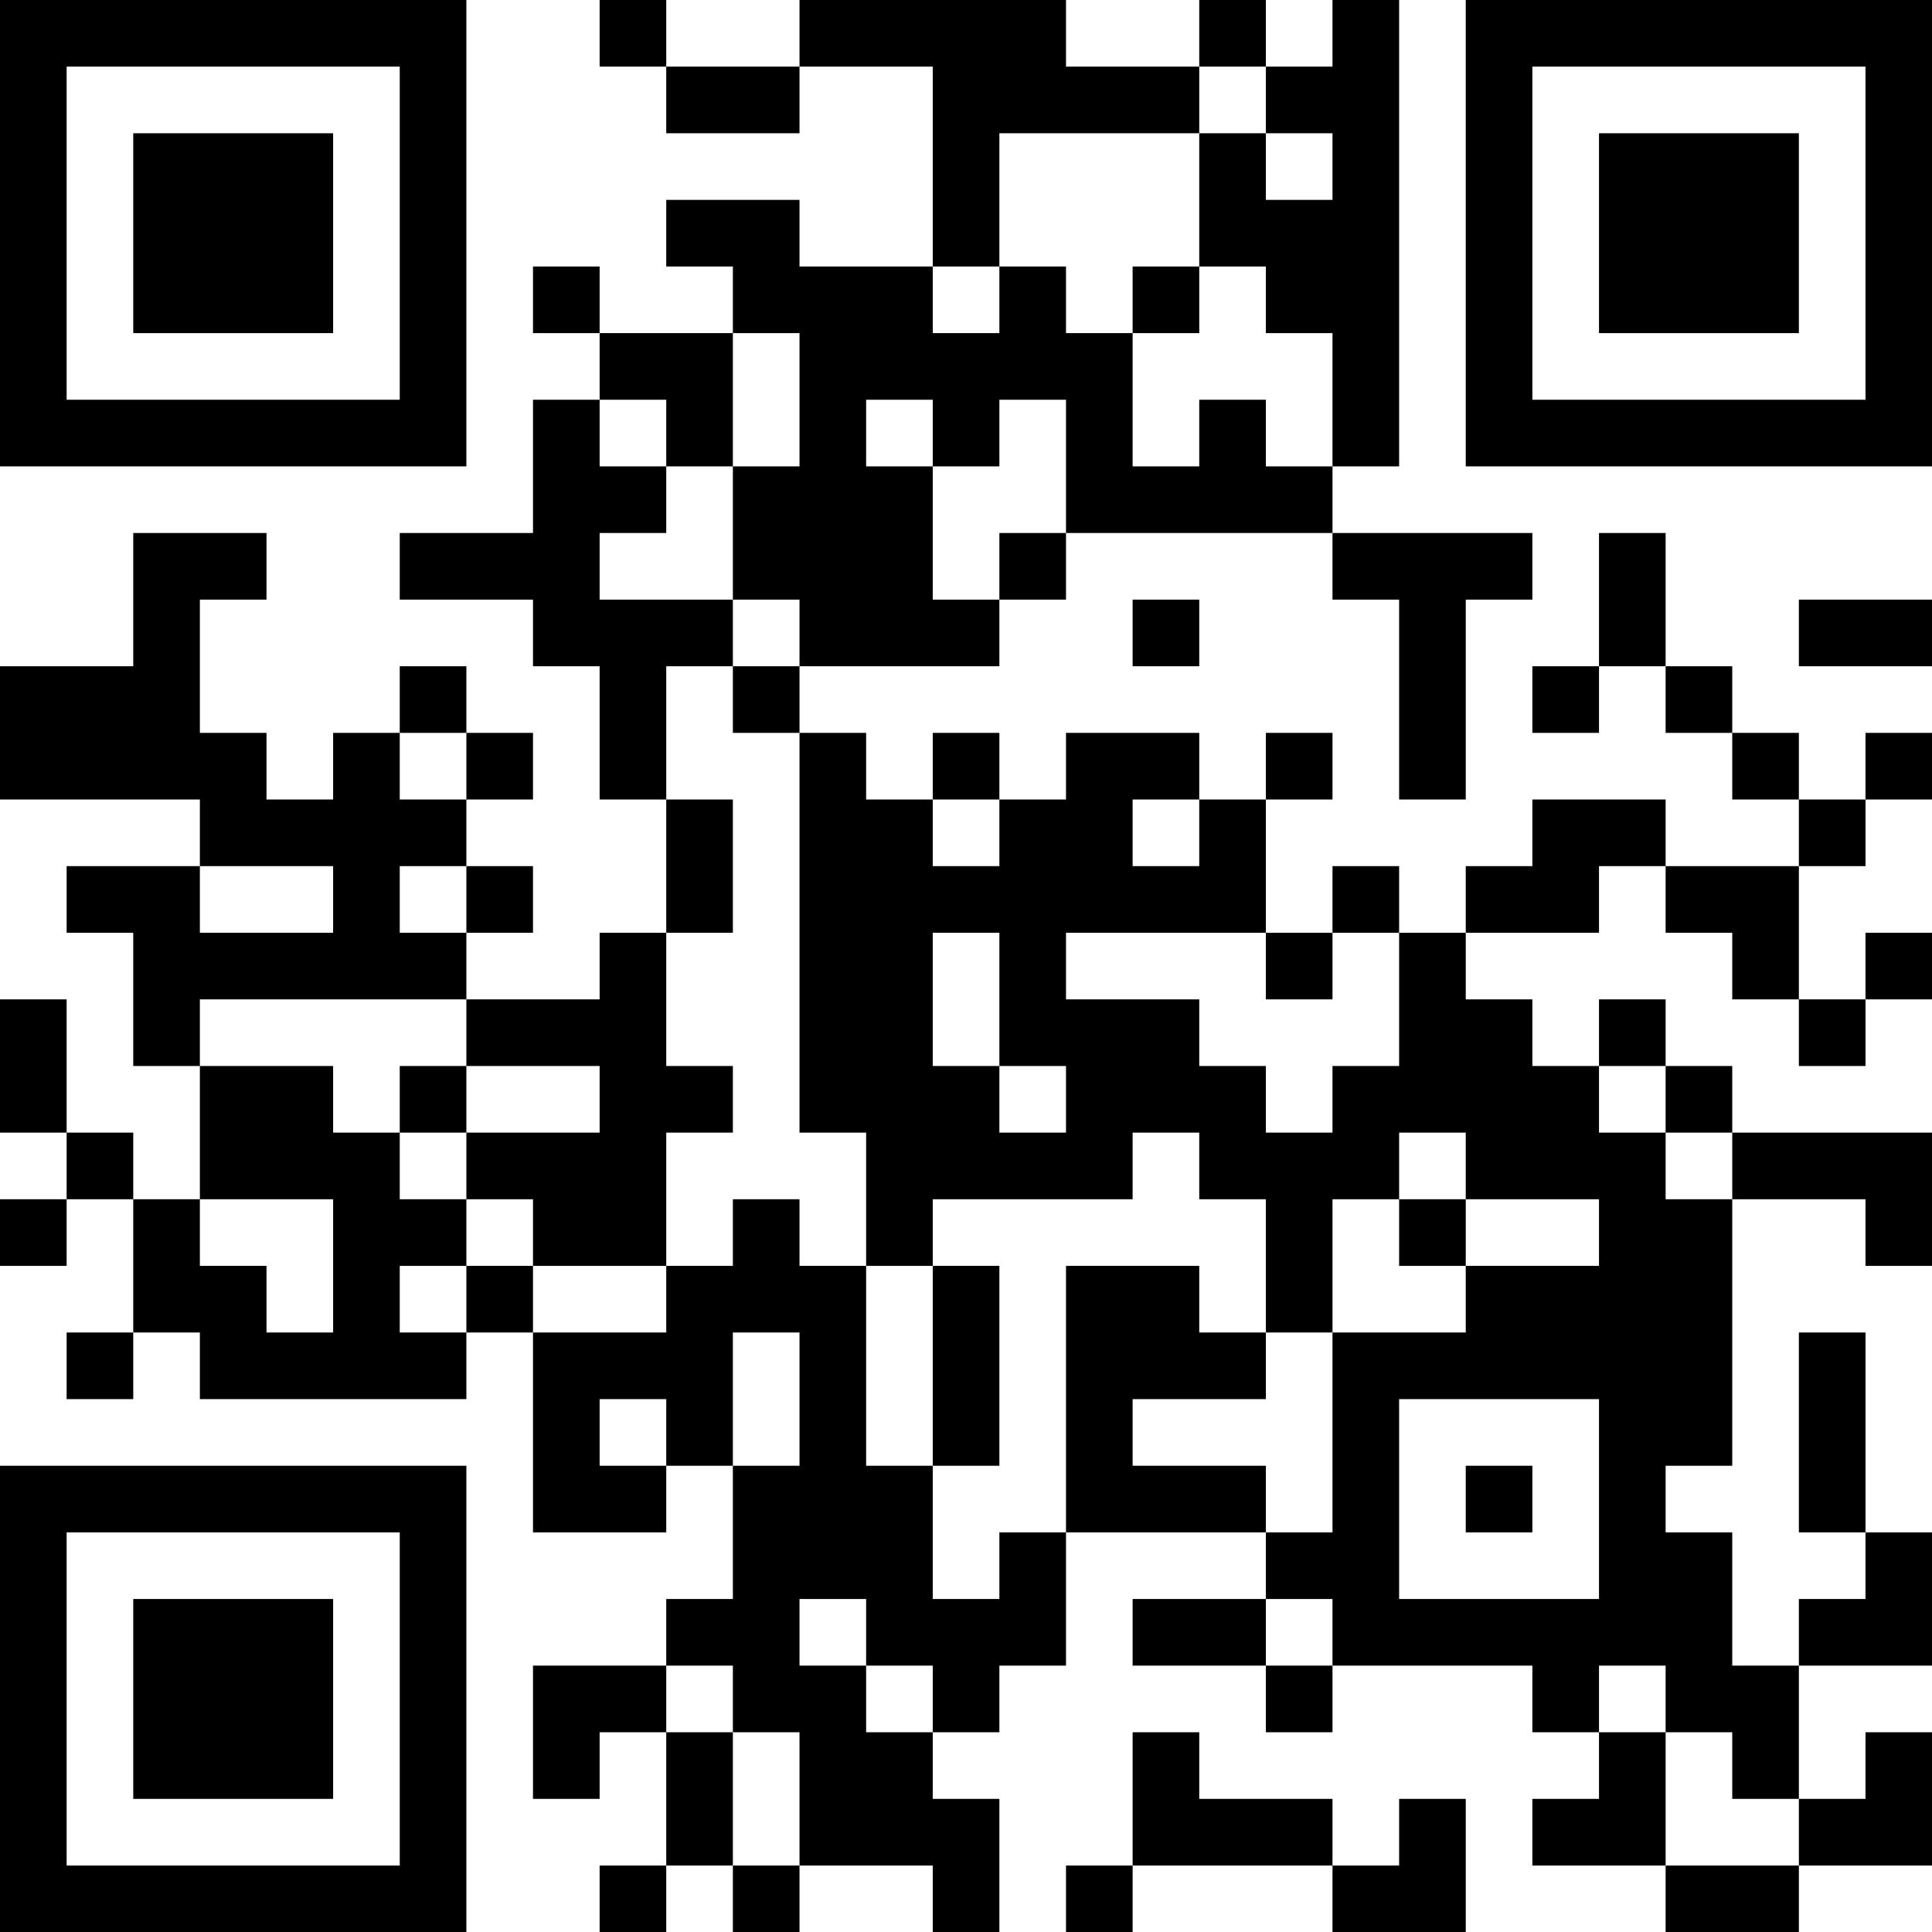 <?xml version="1.0" encoding="UTF-8"?>
<svg xmlns="http://www.w3.org/2000/svg" version="1.1" width="200" height="200" viewBox="0 0 200 200"><rect x="0" y="0" width="200" height="200" fill="#ffffff"/><g transform="scale(6.897)"><g transform="translate(0,0)"><path fill-rule="evenodd" d="M9 0L9 1L10 1L10 2L12 2L12 1L14 1L14 4L12 4L12 3L10 3L10 4L11 4L11 5L9 5L9 4L8 4L8 5L9 5L9 6L8 6L8 8L6 8L6 9L8 9L8 10L9 10L9 12L10 12L10 14L9 14L9 15L7 15L7 14L8 14L8 13L7 13L7 12L8 12L8 11L7 11L7 10L6 10L6 11L5 11L5 12L4 12L4 11L3 11L3 9L4 9L4 8L2 8L2 10L0 10L0 12L3 12L3 13L1 13L1 14L2 14L2 16L3 16L3 18L2 18L2 17L1 17L1 15L0 15L0 17L1 17L1 18L0 18L0 19L1 19L1 18L2 18L2 20L1 20L1 21L2 21L2 20L3 20L3 21L7 21L7 20L8 20L8 23L10 23L10 22L11 22L11 24L10 24L10 25L8 25L8 27L9 27L9 26L10 26L10 28L9 28L9 29L10 29L10 28L11 28L11 29L12 29L12 28L14 28L14 29L15 29L15 27L14 27L14 26L15 26L15 25L16 25L16 23L19 23L19 24L17 24L17 25L19 25L19 26L20 26L20 25L23 25L23 26L24 26L24 27L23 27L23 28L25 28L25 29L27 29L27 28L29 28L29 26L28 26L28 27L27 27L27 25L29 25L29 23L28 23L28 20L27 20L27 23L28 23L28 24L27 24L27 25L26 25L26 23L25 23L25 22L26 22L26 18L28 18L28 19L29 19L29 17L26 17L26 16L25 16L25 15L24 15L24 16L23 16L23 15L22 15L22 14L24 14L24 13L25 13L25 14L26 14L26 15L27 15L27 16L28 16L28 15L29 15L29 14L28 14L28 15L27 15L27 13L28 13L28 12L29 12L29 11L28 11L28 12L27 12L27 11L26 11L26 10L25 10L25 8L24 8L24 10L23 10L23 11L24 11L24 10L25 10L25 11L26 11L26 12L27 12L27 13L25 13L25 12L23 12L23 13L22 13L22 14L21 14L21 13L20 13L20 14L19 14L19 12L20 12L20 11L19 11L19 12L18 12L18 11L16 11L16 12L15 12L15 11L14 11L14 12L13 12L13 11L12 11L12 10L15 10L15 9L16 9L16 8L20 8L20 9L21 9L21 12L22 12L22 9L23 9L23 8L20 8L20 7L21 7L21 0L20 0L20 1L19 1L19 0L18 0L18 1L16 1L16 0L12 0L12 1L10 1L10 0ZM18 1L18 2L15 2L15 4L14 4L14 5L15 5L15 4L16 4L16 5L17 5L17 7L18 7L18 6L19 6L19 7L20 7L20 5L19 5L19 4L18 4L18 2L19 2L19 3L20 3L20 2L19 2L19 1ZM17 4L17 5L18 5L18 4ZM11 5L11 7L10 7L10 6L9 6L9 7L10 7L10 8L9 8L9 9L11 9L11 10L10 10L10 12L11 12L11 14L10 14L10 16L11 16L11 17L10 17L10 19L8 19L8 18L7 18L7 17L9 17L9 16L7 16L7 15L3 15L3 16L5 16L5 17L6 17L6 18L7 18L7 19L6 19L6 20L7 20L7 19L8 19L8 20L10 20L10 19L11 19L11 18L12 18L12 19L13 19L13 22L14 22L14 24L15 24L15 23L16 23L16 19L18 19L18 20L19 20L19 21L17 21L17 22L19 22L19 23L20 23L20 20L22 20L22 19L24 19L24 18L22 18L22 17L21 17L21 18L20 18L20 20L19 20L19 18L18 18L18 17L17 17L17 18L14 18L14 19L13 19L13 17L12 17L12 11L11 11L11 10L12 10L12 9L11 9L11 7L12 7L12 5ZM13 6L13 7L14 7L14 9L15 9L15 8L16 8L16 6L15 6L15 7L14 7L14 6ZM17 9L17 10L18 10L18 9ZM27 9L27 10L29 10L29 9ZM6 11L6 12L7 12L7 11ZM14 12L14 13L15 13L15 12ZM17 12L17 13L18 13L18 12ZM3 13L3 14L5 14L5 13ZM6 13L6 14L7 14L7 13ZM14 14L14 16L15 16L15 17L16 17L16 16L15 16L15 14ZM16 14L16 15L18 15L18 16L19 16L19 17L20 17L20 16L21 16L21 14L20 14L20 15L19 15L19 14ZM6 16L6 17L7 17L7 16ZM24 16L24 17L25 17L25 18L26 18L26 17L25 17L25 16ZM3 18L3 19L4 19L4 20L5 20L5 18ZM21 18L21 19L22 19L22 18ZM14 19L14 22L15 22L15 19ZM11 20L11 22L12 22L12 20ZM9 21L9 22L10 22L10 21ZM21 21L21 24L24 24L24 21ZM22 22L22 23L23 23L23 22ZM12 24L12 25L13 25L13 26L14 26L14 25L13 25L13 24ZM19 24L19 25L20 25L20 24ZM10 25L10 26L11 26L11 28L12 28L12 26L11 26L11 25ZM24 25L24 26L25 26L25 28L27 28L27 27L26 27L26 26L25 26L25 25ZM17 26L17 28L16 28L16 29L17 29L17 28L20 28L20 29L22 29L22 27L21 27L21 28L20 28L20 27L18 27L18 26ZM0 0L0 7L7 7L7 0ZM1 1L1 6L6 6L6 1ZM2 2L2 5L5 5L5 2ZM22 0L22 7L29 7L29 0ZM23 1L23 6L28 6L28 1ZM24 2L24 5L27 5L27 2ZM0 22L0 29L7 29L7 22ZM1 23L1 28L6 28L6 23ZM2 24L2 27L5 27L5 24Z" fill="#000000"/></g></g></svg>
